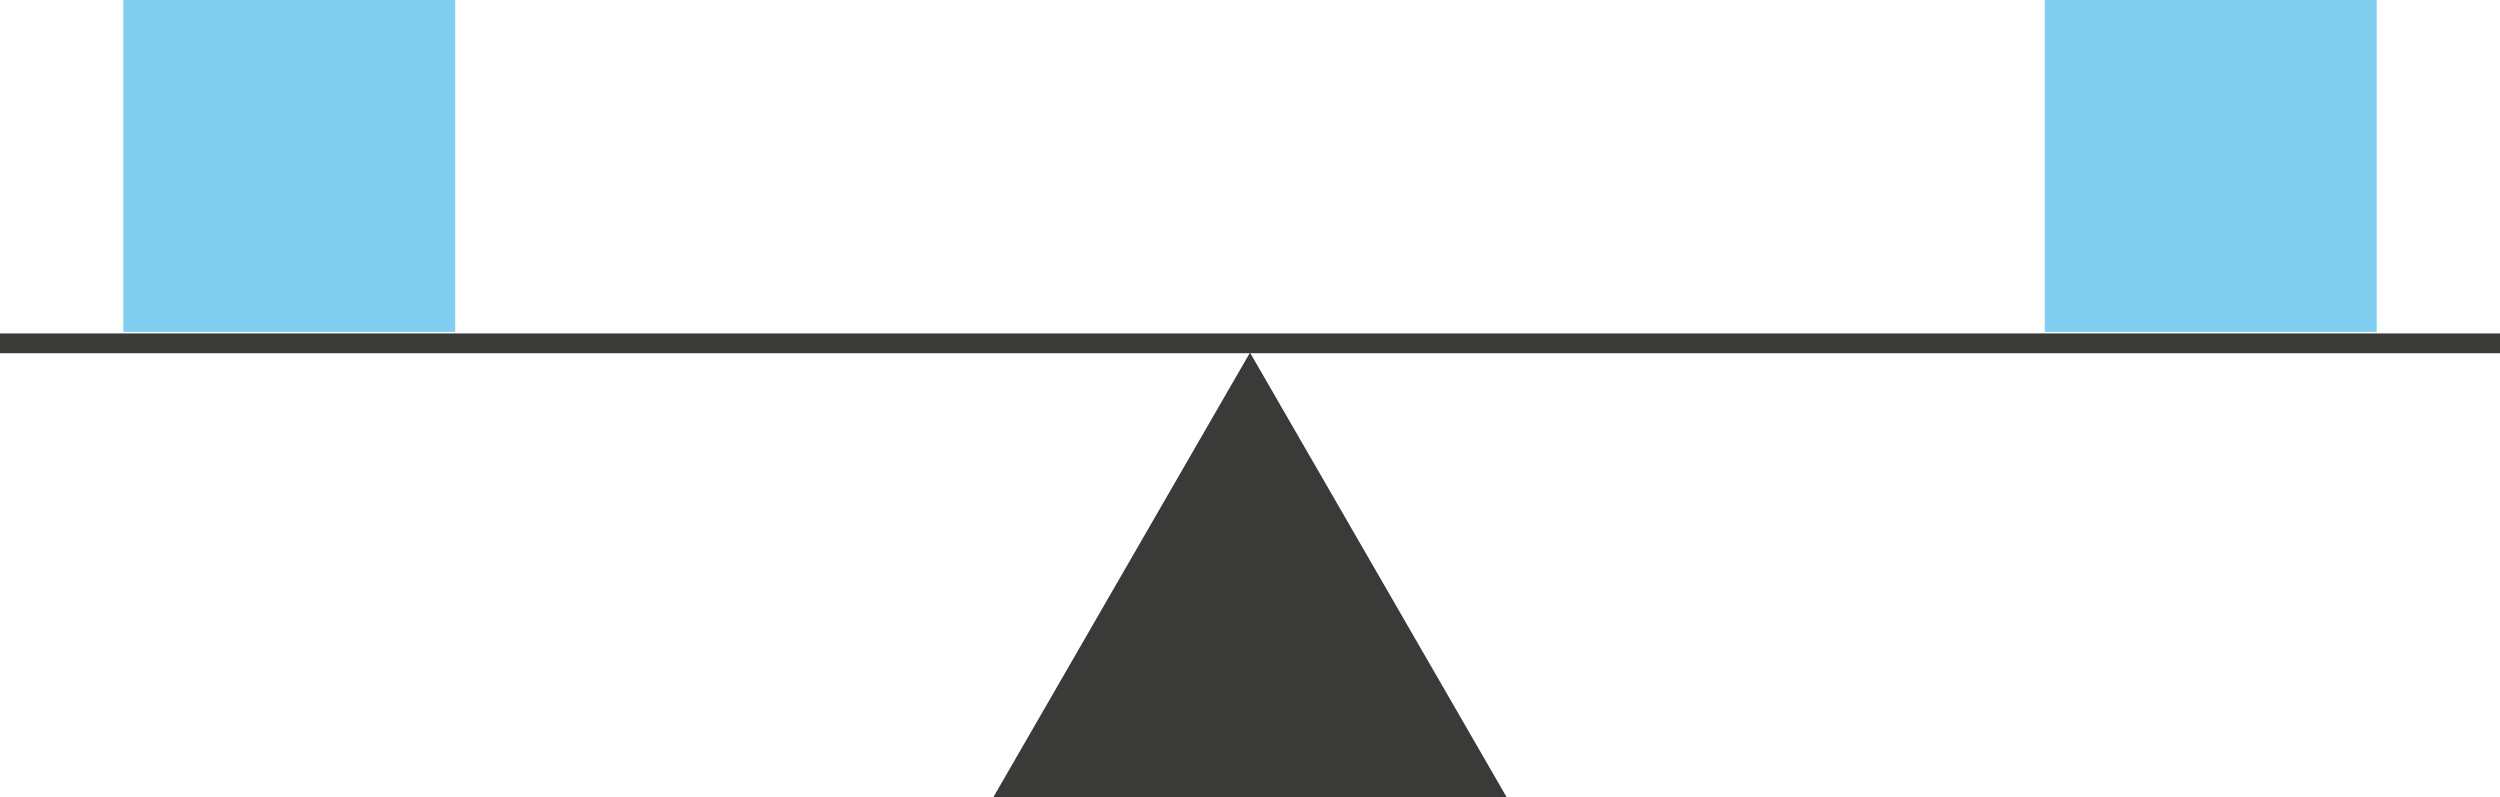 <svg xmlns="http://www.w3.org/2000/svg" viewBox="0 0 287.08 91.54"><defs><style>.cls-1{fill:#3a3a39;}.cls-2{fill:#80cff1;}</style></defs><title>Asset 170</title><g id="Layer_2" data-name="Layer 2"><g id="Layer_1-2" data-name="Layer 1"><rect class="cls-1" y="38.29" width="287.08" height="2.27"/><polygon class="cls-1" points="114.07 91.54 143.54 40.49 173.01 91.54 114.07 91.54"/><rect class="cls-2" x="14.16" width="38.11" height="38.11"/><rect class="cls-2" x="234.81" width="38.11" height="38.11"/></g></g></svg>